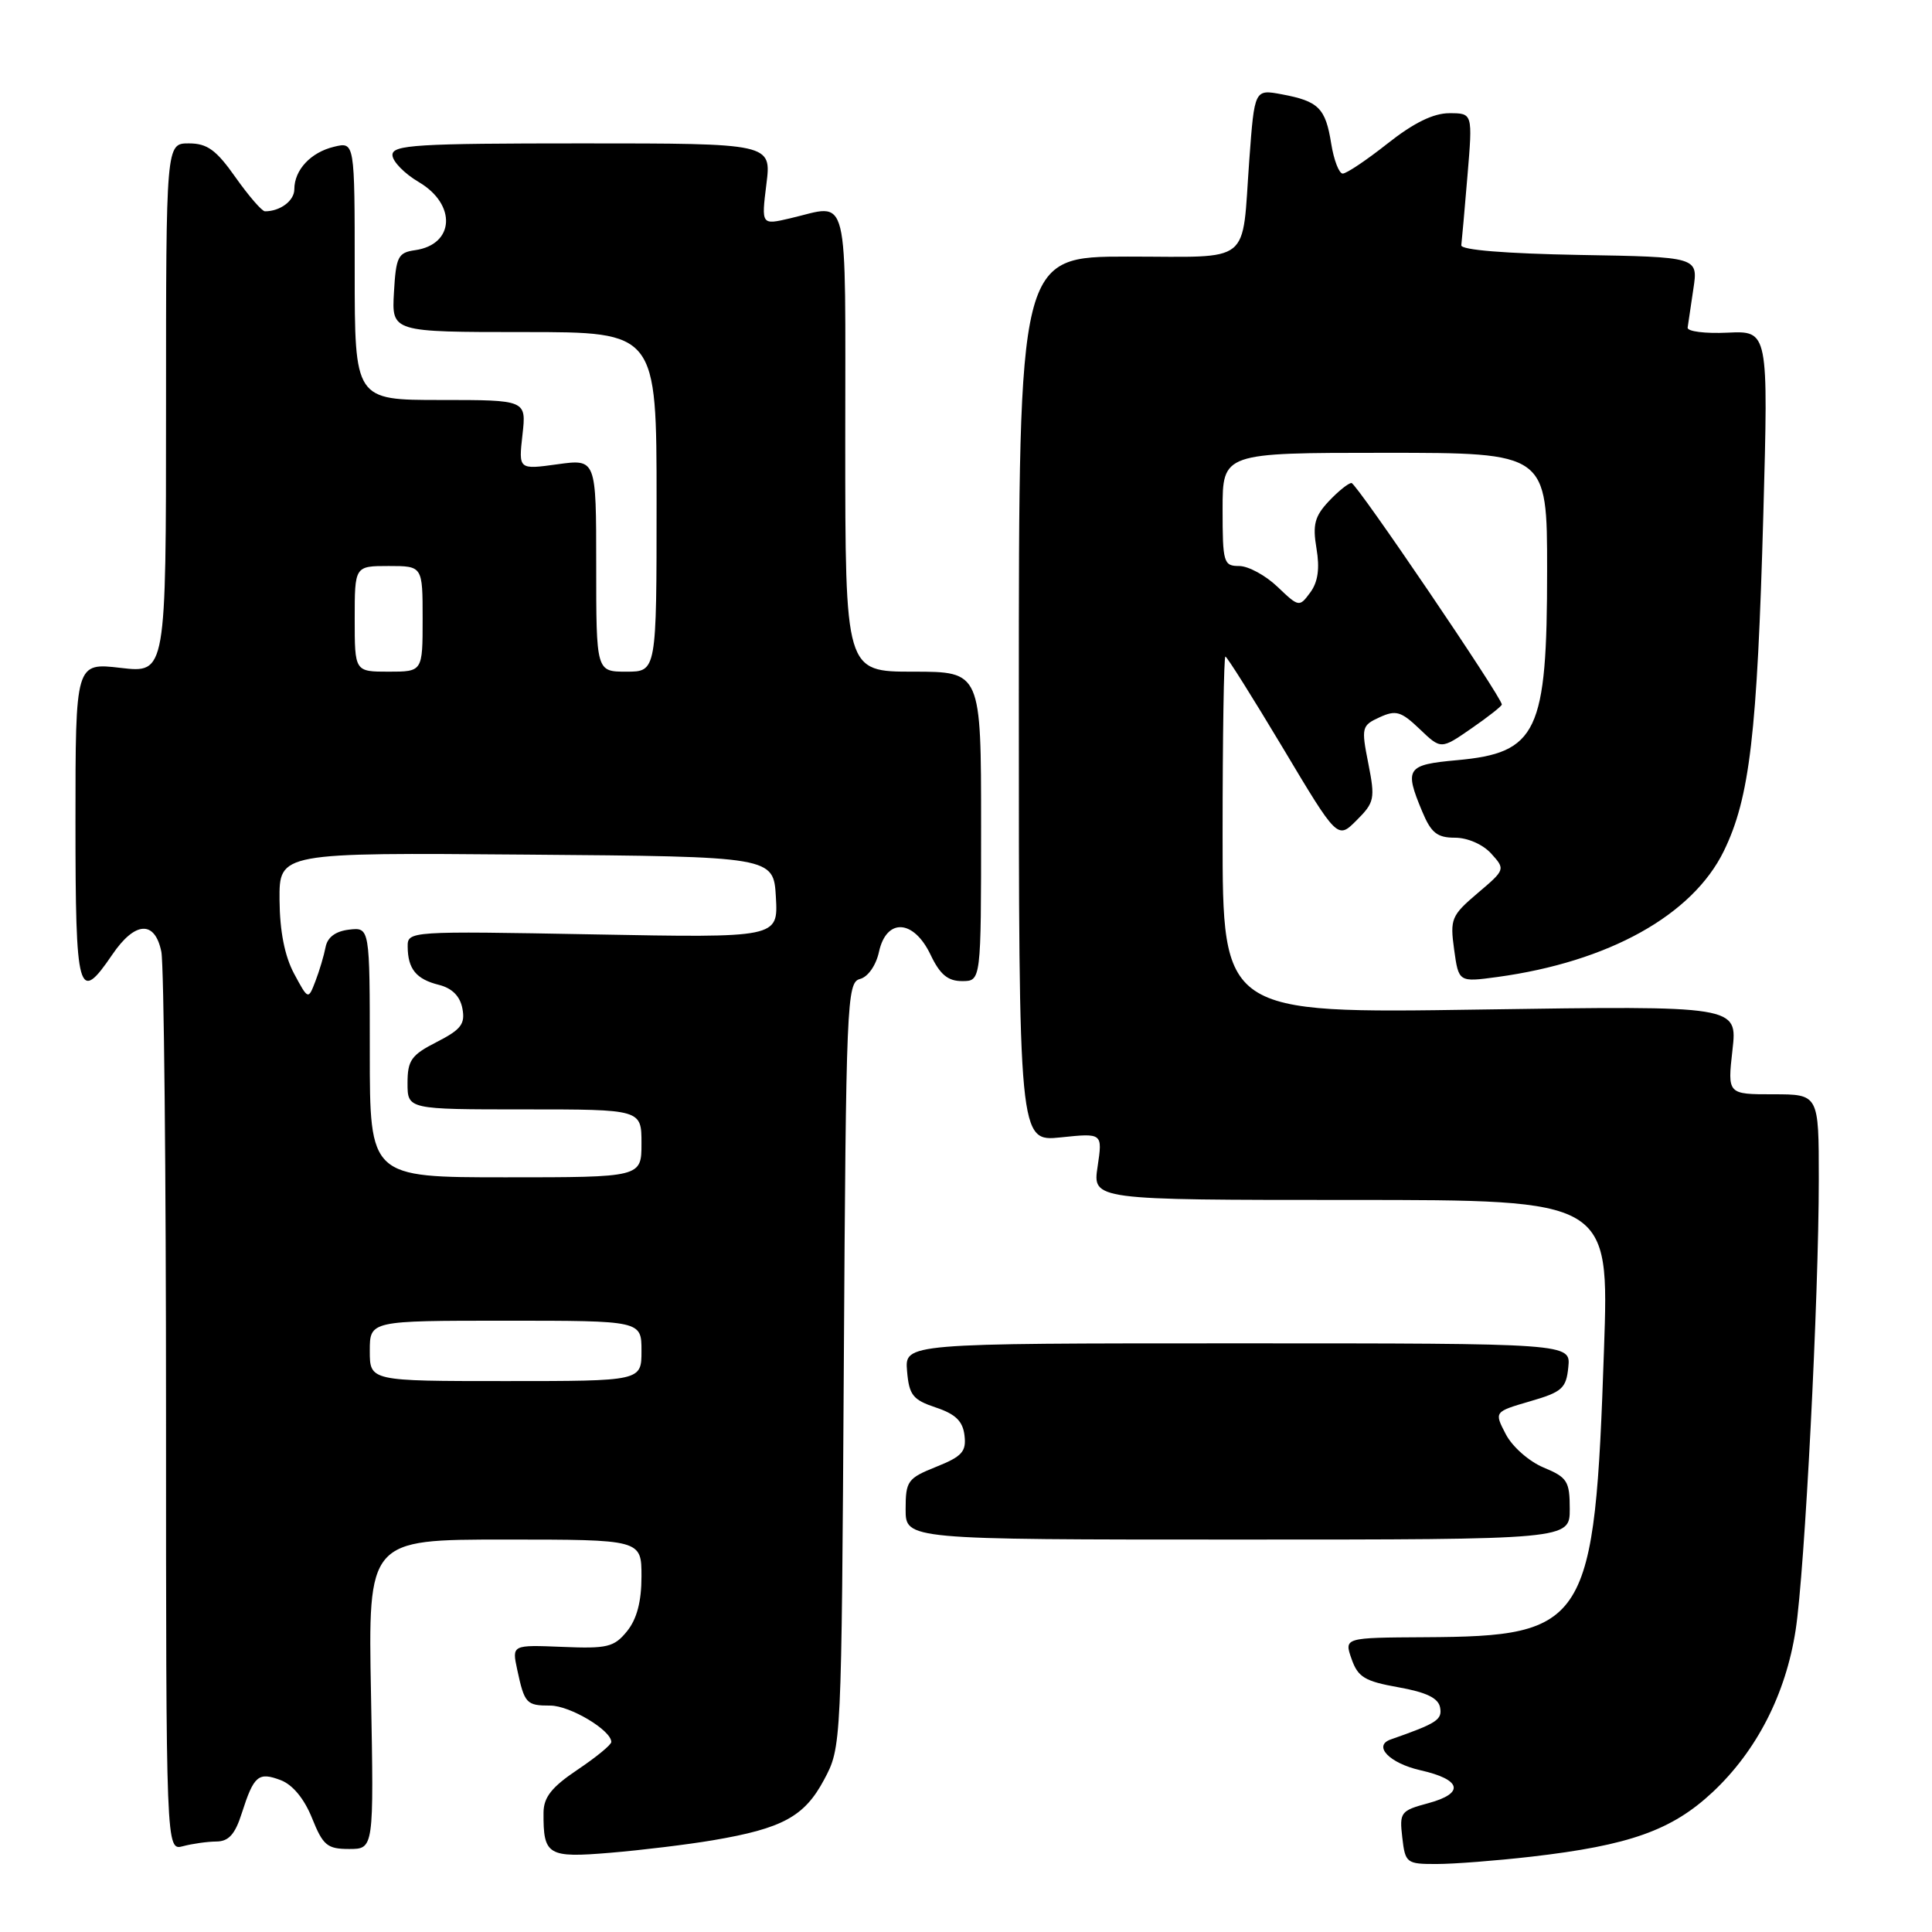 <?xml version="1.0" encoding="UTF-8" standalone="no"?>
<!DOCTYPE svg PUBLIC "-//W3C//DTD SVG 1.1//EN" "http://www.w3.org/Graphics/SVG/1.1/DTD/svg11.dtd" >
<svg xmlns="http://www.w3.org/2000/svg" xmlns:xlink="http://www.w3.org/1999/xlink" version="1.1" viewBox="0 0 256 256">
 <g >
 <path fill="currentColor"
d=" M 202.90 246.02 C 215.91 244.52 221.52 242.53 226.93 237.47 C 232.77 232.00 236.62 224.49 237.93 216.00 C 239.14 208.19 241.00 171.95 241.00 156.25 C 241.00 145.00 241.00 145.00 234.95 145.00 C 228.90 145.00 228.90 145.00 229.56 139.13 C 230.23 133.26 230.23 133.26 196.11 133.77 C 162.00 134.29 162.00 134.29 162.00 110.65 C 162.00 97.64 162.17 87.00 162.37 87.00 C 162.58 87.00 166.00 92.45 169.99 99.11 C 177.23 111.23 177.23 111.23 179.76 108.69 C 182.13 106.33 182.23 105.83 181.31 101.17 C 180.36 96.39 180.43 96.13 182.81 95.04 C 184.97 94.05 185.66 94.26 188.12 96.61 C 190.94 99.31 190.94 99.31 194.97 96.52 C 197.19 94.99 199.00 93.56 199.00 93.35 C 199.00 92.40 179.73 64.00 179.08 64.00 C 178.68 64.00 177.32 65.09 176.07 66.42 C 174.20 68.41 173.91 69.53 174.44 72.67 C 174.89 75.32 174.64 77.12 173.62 78.50 C 172.17 80.47 172.11 80.46 169.27 77.75 C 167.69 76.24 165.40 75.00 164.20 75.00 C 162.13 75.00 162.00 74.56 162.00 67.50 C 162.00 60.00 162.00 60.00 183.50 60.00 C 205.00 60.00 205.00 60.00 205.00 75.53 C 205.00 97.07 203.72 99.76 193.04 100.73 C 186.38 101.33 186.06 101.81 188.45 107.53 C 189.63 110.36 190.43 111.00 192.79 111.00 C 194.47 111.00 196.49 111.89 197.59 113.10 C 199.48 115.19 199.47 115.23 195.79 118.35 C 192.31 121.31 192.12 121.76 192.68 125.82 C 193.28 130.15 193.28 130.15 198.39 129.46 C 213.14 127.45 224.25 121.28 228.41 112.78 C 231.85 105.74 232.84 97.28 233.65 68.17 C 234.32 43.83 234.32 43.83 228.91 44.08 C 225.94 44.22 223.56 43.92 223.62 43.41 C 223.69 42.91 224.03 40.60 224.38 38.28 C 225.02 34.05 225.02 34.05 209.26 33.78 C 199.49 33.60 193.55 33.12 193.63 32.50 C 193.70 31.95 194.07 27.79 194.45 23.25 C 195.14 15.00 195.14 15.00 192.04 15.00 C 189.93 15.00 187.32 16.28 183.88 19.00 C 181.10 21.20 178.42 23.00 177.92 23.00 C 177.43 23.00 176.74 21.21 176.39 19.02 C 175.64 14.32 174.72 13.41 169.86 12.50 C 166.23 11.82 166.23 11.82 165.54 21.16 C 164.51 35.30 166.13 34.00 149.43 34.00 C 135.00 34.00 135.00 34.00 135.00 92.64 C 135.00 151.28 135.00 151.28 140.55 150.71 C 146.10 150.13 146.10 150.13 145.44 154.57 C 144.77 159.00 144.77 159.00 179.00 159.00 C 213.22 159.00 213.22 159.00 212.54 178.75 C 211.30 215.31 210.35 216.83 188.80 216.94 C 178.10 217.00 178.10 217.00 179.09 219.82 C 179.93 222.23 180.84 222.78 185.28 223.57 C 188.99 224.23 190.59 225.00 190.82 226.25 C 191.12 227.88 190.41 228.34 184.27 230.49 C 181.88 231.33 184.12 233.64 188.22 234.57 C 193.68 235.80 194.11 237.62 189.26 238.93 C 185.58 239.92 185.42 240.14 185.81 243.48 C 186.20 246.87 186.37 247.00 190.36 246.99 C 192.64 246.99 198.28 246.55 202.90 246.02 Z  M 94.49 243.84 C 103.69 242.28 106.59 240.70 109.19 235.83 C 111.50 231.50 111.50 231.50 111.81 180.85 C 112.10 132.70 112.21 130.18 113.95 129.72 C 115.01 129.45 116.08 127.92 116.47 126.12 C 117.46 121.61 121.06 121.81 123.30 126.50 C 124.55 129.13 125.59 130.00 127.48 130.00 C 130.00 130.00 130.00 130.00 130.00 109.50 C 130.00 89.00 130.00 89.00 121.00 89.00 C 112.00 89.00 112.00 89.00 112.00 58.50 C 112.00 24.39 112.67 27.08 104.69 28.93 C 100.88 29.82 100.88 29.82 101.55 24.41 C 102.23 19.00 102.23 19.00 77.12 19.00 C 55.21 19.00 52.00 19.20 52.00 20.53 C 52.00 21.38 53.58 23.00 55.50 24.13 C 60.53 27.10 60.23 32.41 55.00 33.15 C 52.74 33.47 52.47 34.01 52.20 38.75 C 51.90 44.00 51.90 44.00 69.45 44.00 C 87.00 44.00 87.00 44.00 87.00 66.50 C 87.00 89.00 87.00 89.00 83.00 89.00 C 79.00 89.00 79.00 89.00 79.00 74.91 C 79.00 60.81 79.00 60.81 73.86 61.52 C 68.71 62.23 68.71 62.23 69.23 57.61 C 69.75 53.00 69.75 53.00 58.38 53.00 C 47.00 53.00 47.00 53.00 47.00 35.89 C 47.00 18.78 47.00 18.78 44.25 19.45 C 41.17 20.19 39.00 22.52 39.00 25.08 C 39.00 26.60 37.13 28.00 35.11 28.00 C 34.71 28.00 32.96 25.97 31.21 23.50 C 28.65 19.86 27.46 19.00 25.02 19.00 C 22.00 19.00 22.00 19.00 22.00 54.10 C 22.00 89.20 22.00 89.20 16.00 88.50 C 10.00 87.80 10.00 87.80 10.00 108.90 C 10.00 131.79 10.37 133.12 14.88 126.49 C 17.89 122.06 20.53 121.92 21.38 126.12 C 21.72 127.84 22.00 155.35 22.00 187.24 C 22.00 245.23 22.00 245.23 24.25 244.63 C 25.49 244.30 27.48 244.02 28.67 244.01 C 30.30 244.00 31.15 243.06 32.04 240.25 C 33.64 235.26 34.23 234.76 37.20 235.88 C 38.79 236.49 40.32 238.35 41.35 240.92 C 42.80 244.53 43.36 245.00 46.26 245.00 C 49.54 245.00 49.54 245.00 49.16 224.50 C 48.77 204.00 48.77 204.00 66.88 204.00 C 85.00 204.00 85.00 204.00 85.00 208.89 C 85.00 212.21 84.39 214.53 83.09 216.14 C 81.37 218.26 80.48 218.47 74.50 218.22 C 67.83 217.95 67.83 217.95 68.53 221.22 C 69.50 225.74 69.74 226.00 72.92 226.00 C 75.52 226.00 81.00 229.27 81.00 230.82 C 81.00 231.20 78.98 232.85 76.52 234.50 C 73.11 236.79 72.04 238.13 72.02 240.17 C 71.98 245.85 72.57 246.20 80.88 245.50 C 85.07 245.15 91.20 244.40 94.49 243.84 Z  M 208.00 199.95 C 208.00 196.27 207.68 195.76 204.52 194.45 C 202.59 193.64 200.37 191.68 199.52 190.03 C 197.98 187.07 197.98 187.07 202.74 185.68 C 206.99 184.45 207.53 183.97 207.81 181.15 C 208.13 178.00 208.13 178.00 164.00 178.00 C 119.88 178.00 119.88 178.00 120.19 181.67 C 120.46 184.86 120.95 185.48 124.00 186.50 C 126.61 187.37 127.58 188.31 127.80 190.20 C 128.06 192.34 127.48 192.99 124.05 194.36 C 120.26 195.88 120.00 196.24 120.00 199.99 C 120.00 204.00 120.00 204.00 164.00 204.00 C 208.00 204.00 208.00 204.00 208.00 199.95 Z  M 49.00 179.00 C 49.00 175.00 49.00 175.00 67.00 175.00 C 85.00 175.00 85.00 175.00 85.00 179.00 C 85.00 183.00 85.00 183.00 67.00 183.00 C 49.00 183.00 49.00 183.00 49.00 179.00 Z  M 49.00 139.43 C 49.00 122.87 49.00 122.87 46.26 123.18 C 44.46 123.39 43.39 124.19 43.14 125.50 C 42.93 126.60 42.33 128.62 41.80 130.00 C 40.84 132.50 40.84 132.50 38.96 129.00 C 37.72 126.68 37.07 123.38 37.04 119.24 C 37.00 112.97 37.00 112.97 69.75 113.24 C 102.50 113.50 102.50 113.50 102.81 118.88 C 103.11 124.27 103.11 124.27 78.56 123.81 C 54.23 123.36 54.00 123.38 54.02 125.43 C 54.04 128.39 55.14 129.75 58.16 130.50 C 59.91 130.94 60.96 132.00 61.27 133.63 C 61.66 135.68 61.10 136.42 57.87 138.07 C 54.50 139.79 54.00 140.49 54.00 143.52 C 54.00 147.00 54.00 147.00 69.50 147.00 C 85.00 147.00 85.00 147.00 85.00 151.50 C 85.00 156.00 85.00 156.00 67.00 156.00 C 49.00 156.00 49.00 156.00 49.00 139.43 Z  M 47.00 82.00 C 47.00 75.00 47.00 75.00 51.50 75.00 C 56.00 75.00 56.00 75.00 56.00 82.00 C 56.00 89.00 56.00 89.00 51.50 89.00 C 47.00 89.00 47.00 89.00 47.00 82.00 Z "/>
</g>
</svg>